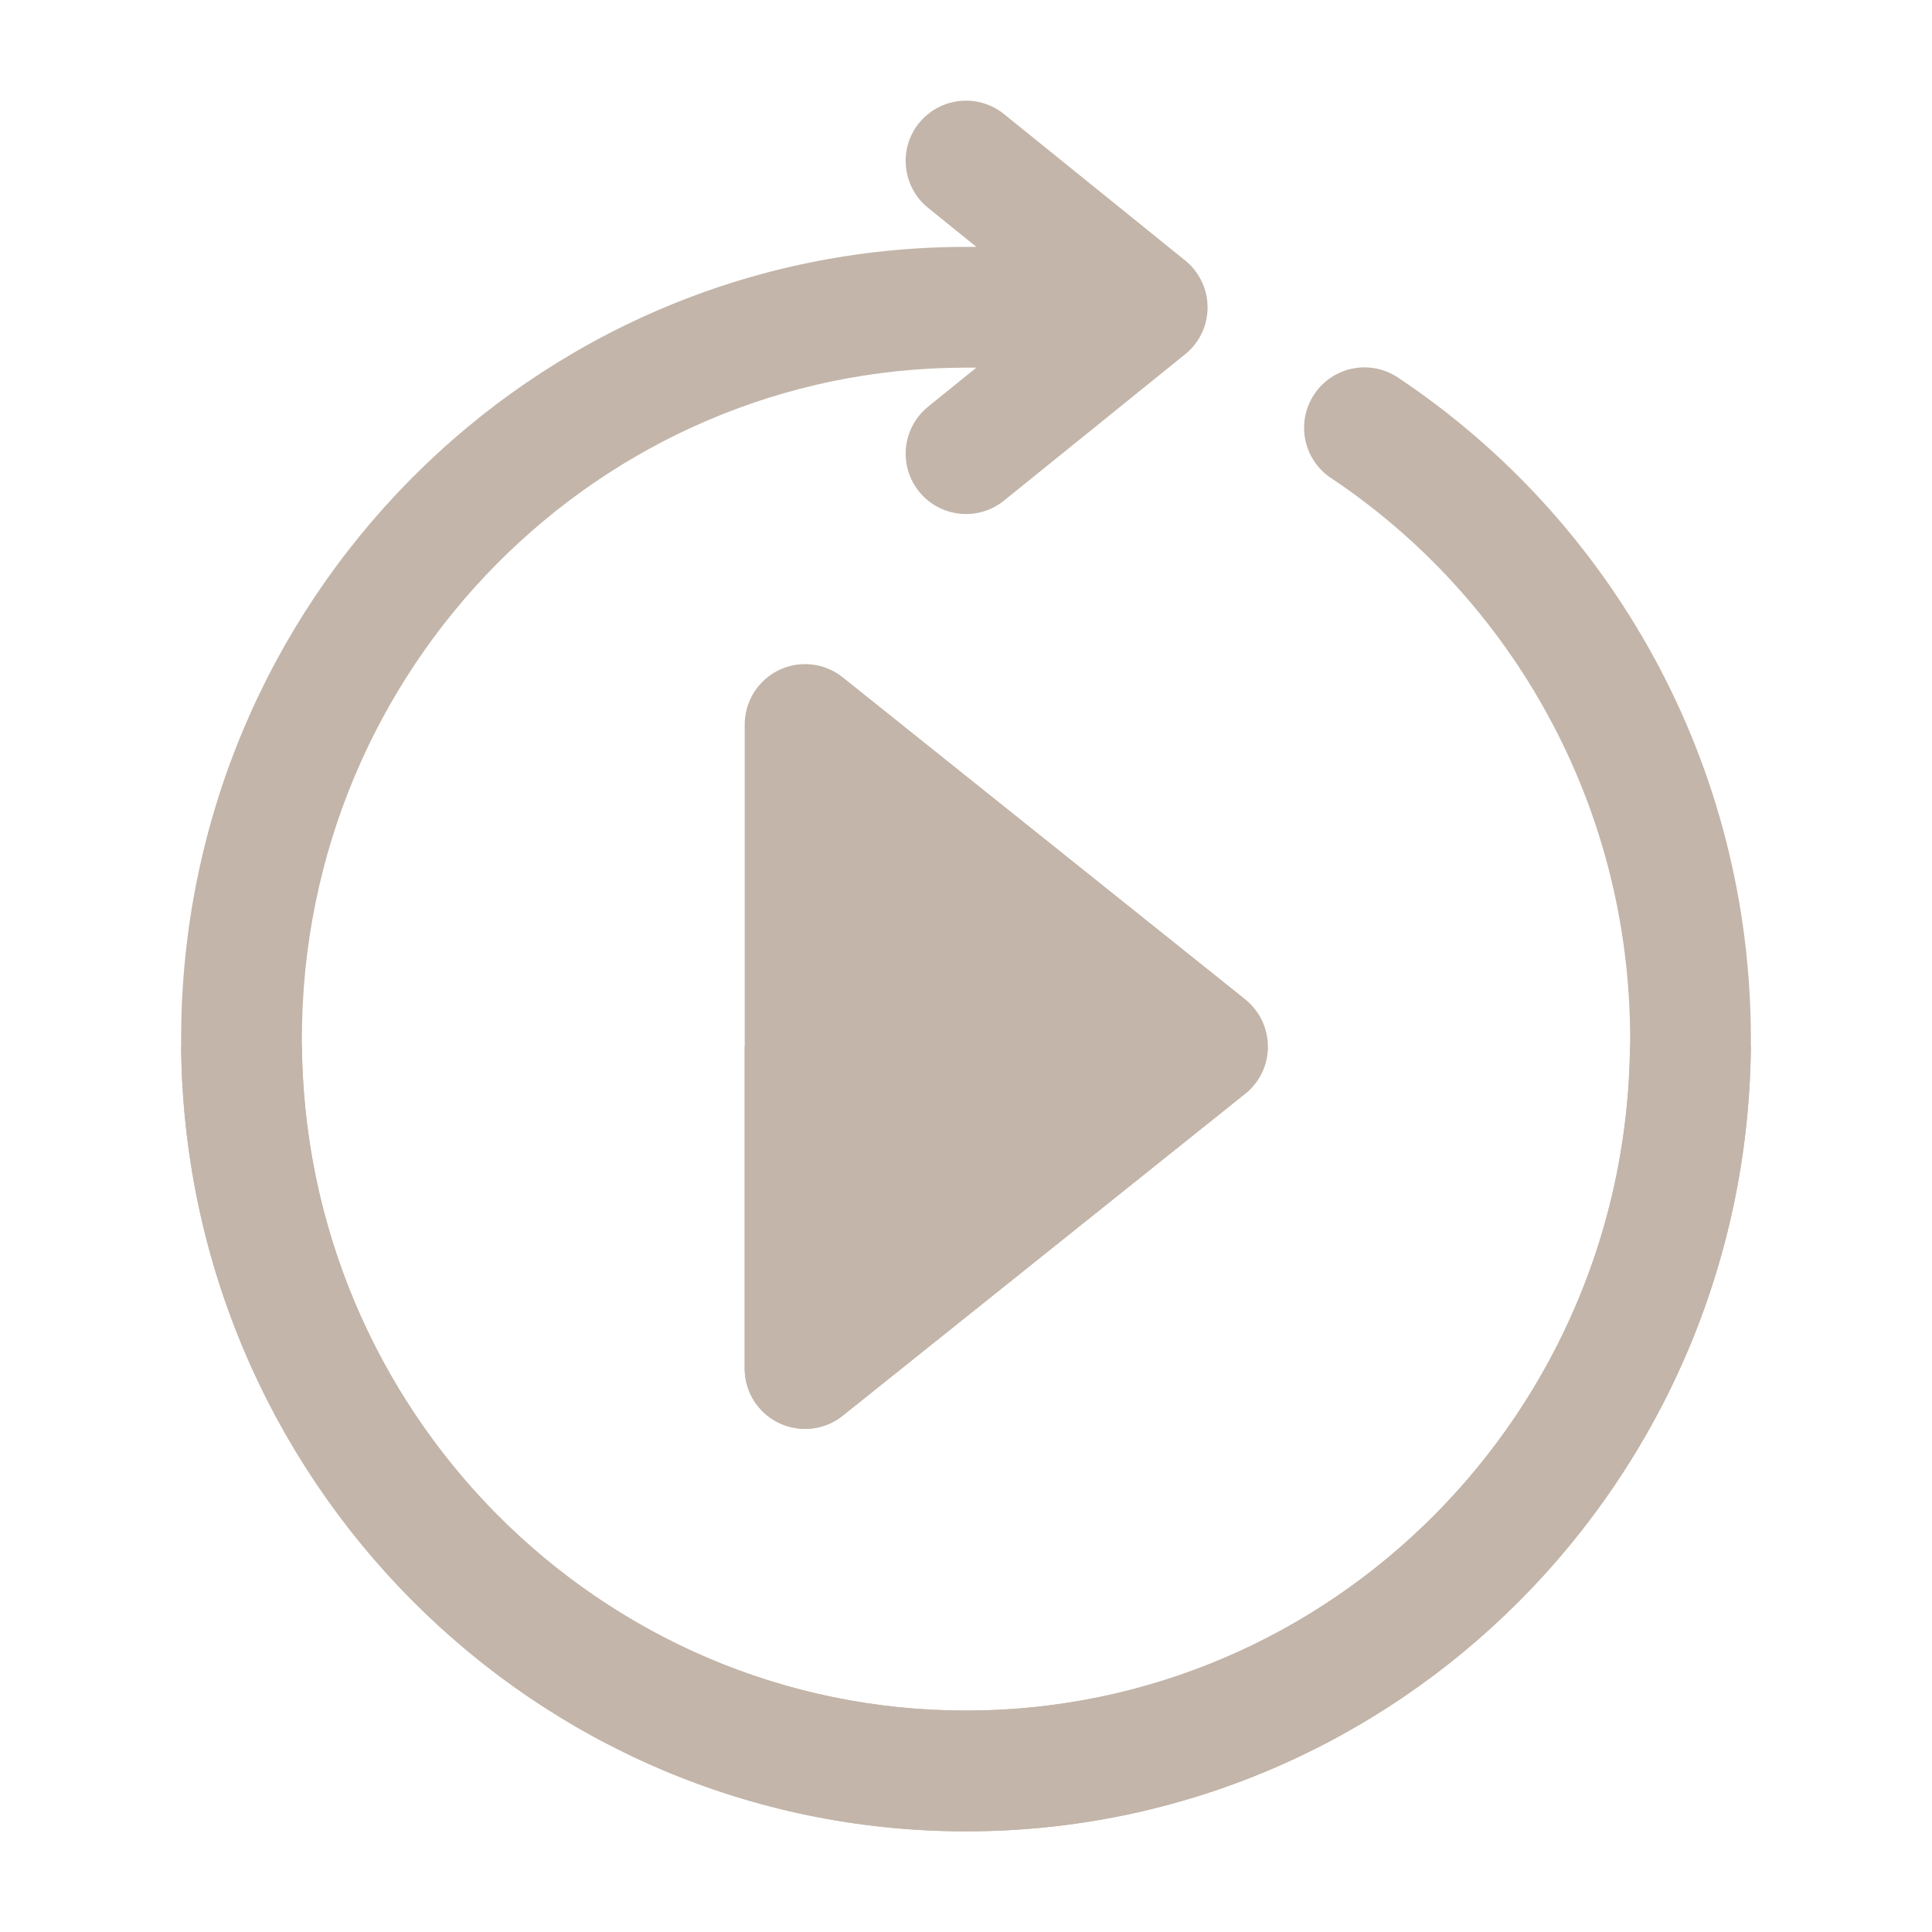 <?xml version="1.0"?>
<svg xmlns="http://www.w3.org/2000/svg" xmlns:xlink="http://www.w3.org/1999/xlink" xmlns:svgjs="http://svgjs.com/svgjs" version="1.1" width="512" height="512" x="0" y="0" viewBox="0 0 24 24" style="enable-background:new 0 0 512 512" xml:space="preserve" class=""><g transform="matrix(1,0,0,1,0,0)"><path xmlns="http://www.w3.org/2000/svg" clip-rule="evenodd" d="m11.417 1.529c.26-.322.733-.372 1.055-.112l2.25 1.818c.176.142.279.357.279.583 0 .227-.102.441-.279.583l-2.25 1.818c-.322.26-.794.21-1.055-.112-.26-.322-.21-.794.112-1.055l.6-.485h-.129c-4.549 0-8.25 3.727-8.25 8.341s3.701 8.341 8.25 8.341c4.549 0 8.25-3.727 8.25-8.341 0-2.914-1.478-5.478-3.716-6.97-.345-.23-.438-.695-.208-1.04s.695-.438 1.04-.208c2.642 1.76 4.384 4.785 4.384 8.218 0 5.428-4.358 9.841-9.75 9.841-5.392 0-9.75-4.413-9.75-9.841 0-5.428 4.358-9.841 9.75-9.841h.129l-.6-.485c-.322-.26-.372-.733-.112-1.055z" fill="#c3b5a9" fill-rule="evenodd" data-original="#607d8b" style="" class=""/><path xmlns="http://www.w3.org/2000/svg" d="m10.469 8.414c-.225-.18-.534-.215-.793-.09s-.425.388-.425.676v8c0 .288.165.551.425.676s.568.09.793-.09l5-4c.178-.142.281-.358.281-.586s-.104-.443-.281-.586z" fill="#c3b5a9" data-original="#4caf50" style="" class=""/><g xmlns="http://www.w3.org/2000/svg" clip-rule="evenodd" fill-rule="evenodd"><path d="m15.75 13h-6.5v4c0 .288.165.551.425.676s.568.09.793-.09l5-4c.178-.142.281-.358.281-.586z" fill="#c3b5a9" data-original="#39943c" style="" class=""/><path d="m21.75 13c-.048 5.386-4.388 9.75-9.75 9.75-5.362 0-9.701-4.364-9.75-9.75h1.5c.048 4.572 3.73 8.25 8.249 8.25 4.519 0 8.201-3.678 8.249-8.25z" fill="#c3b5a9" data-original="#486472" style="" class=""/></g></g></svg>
